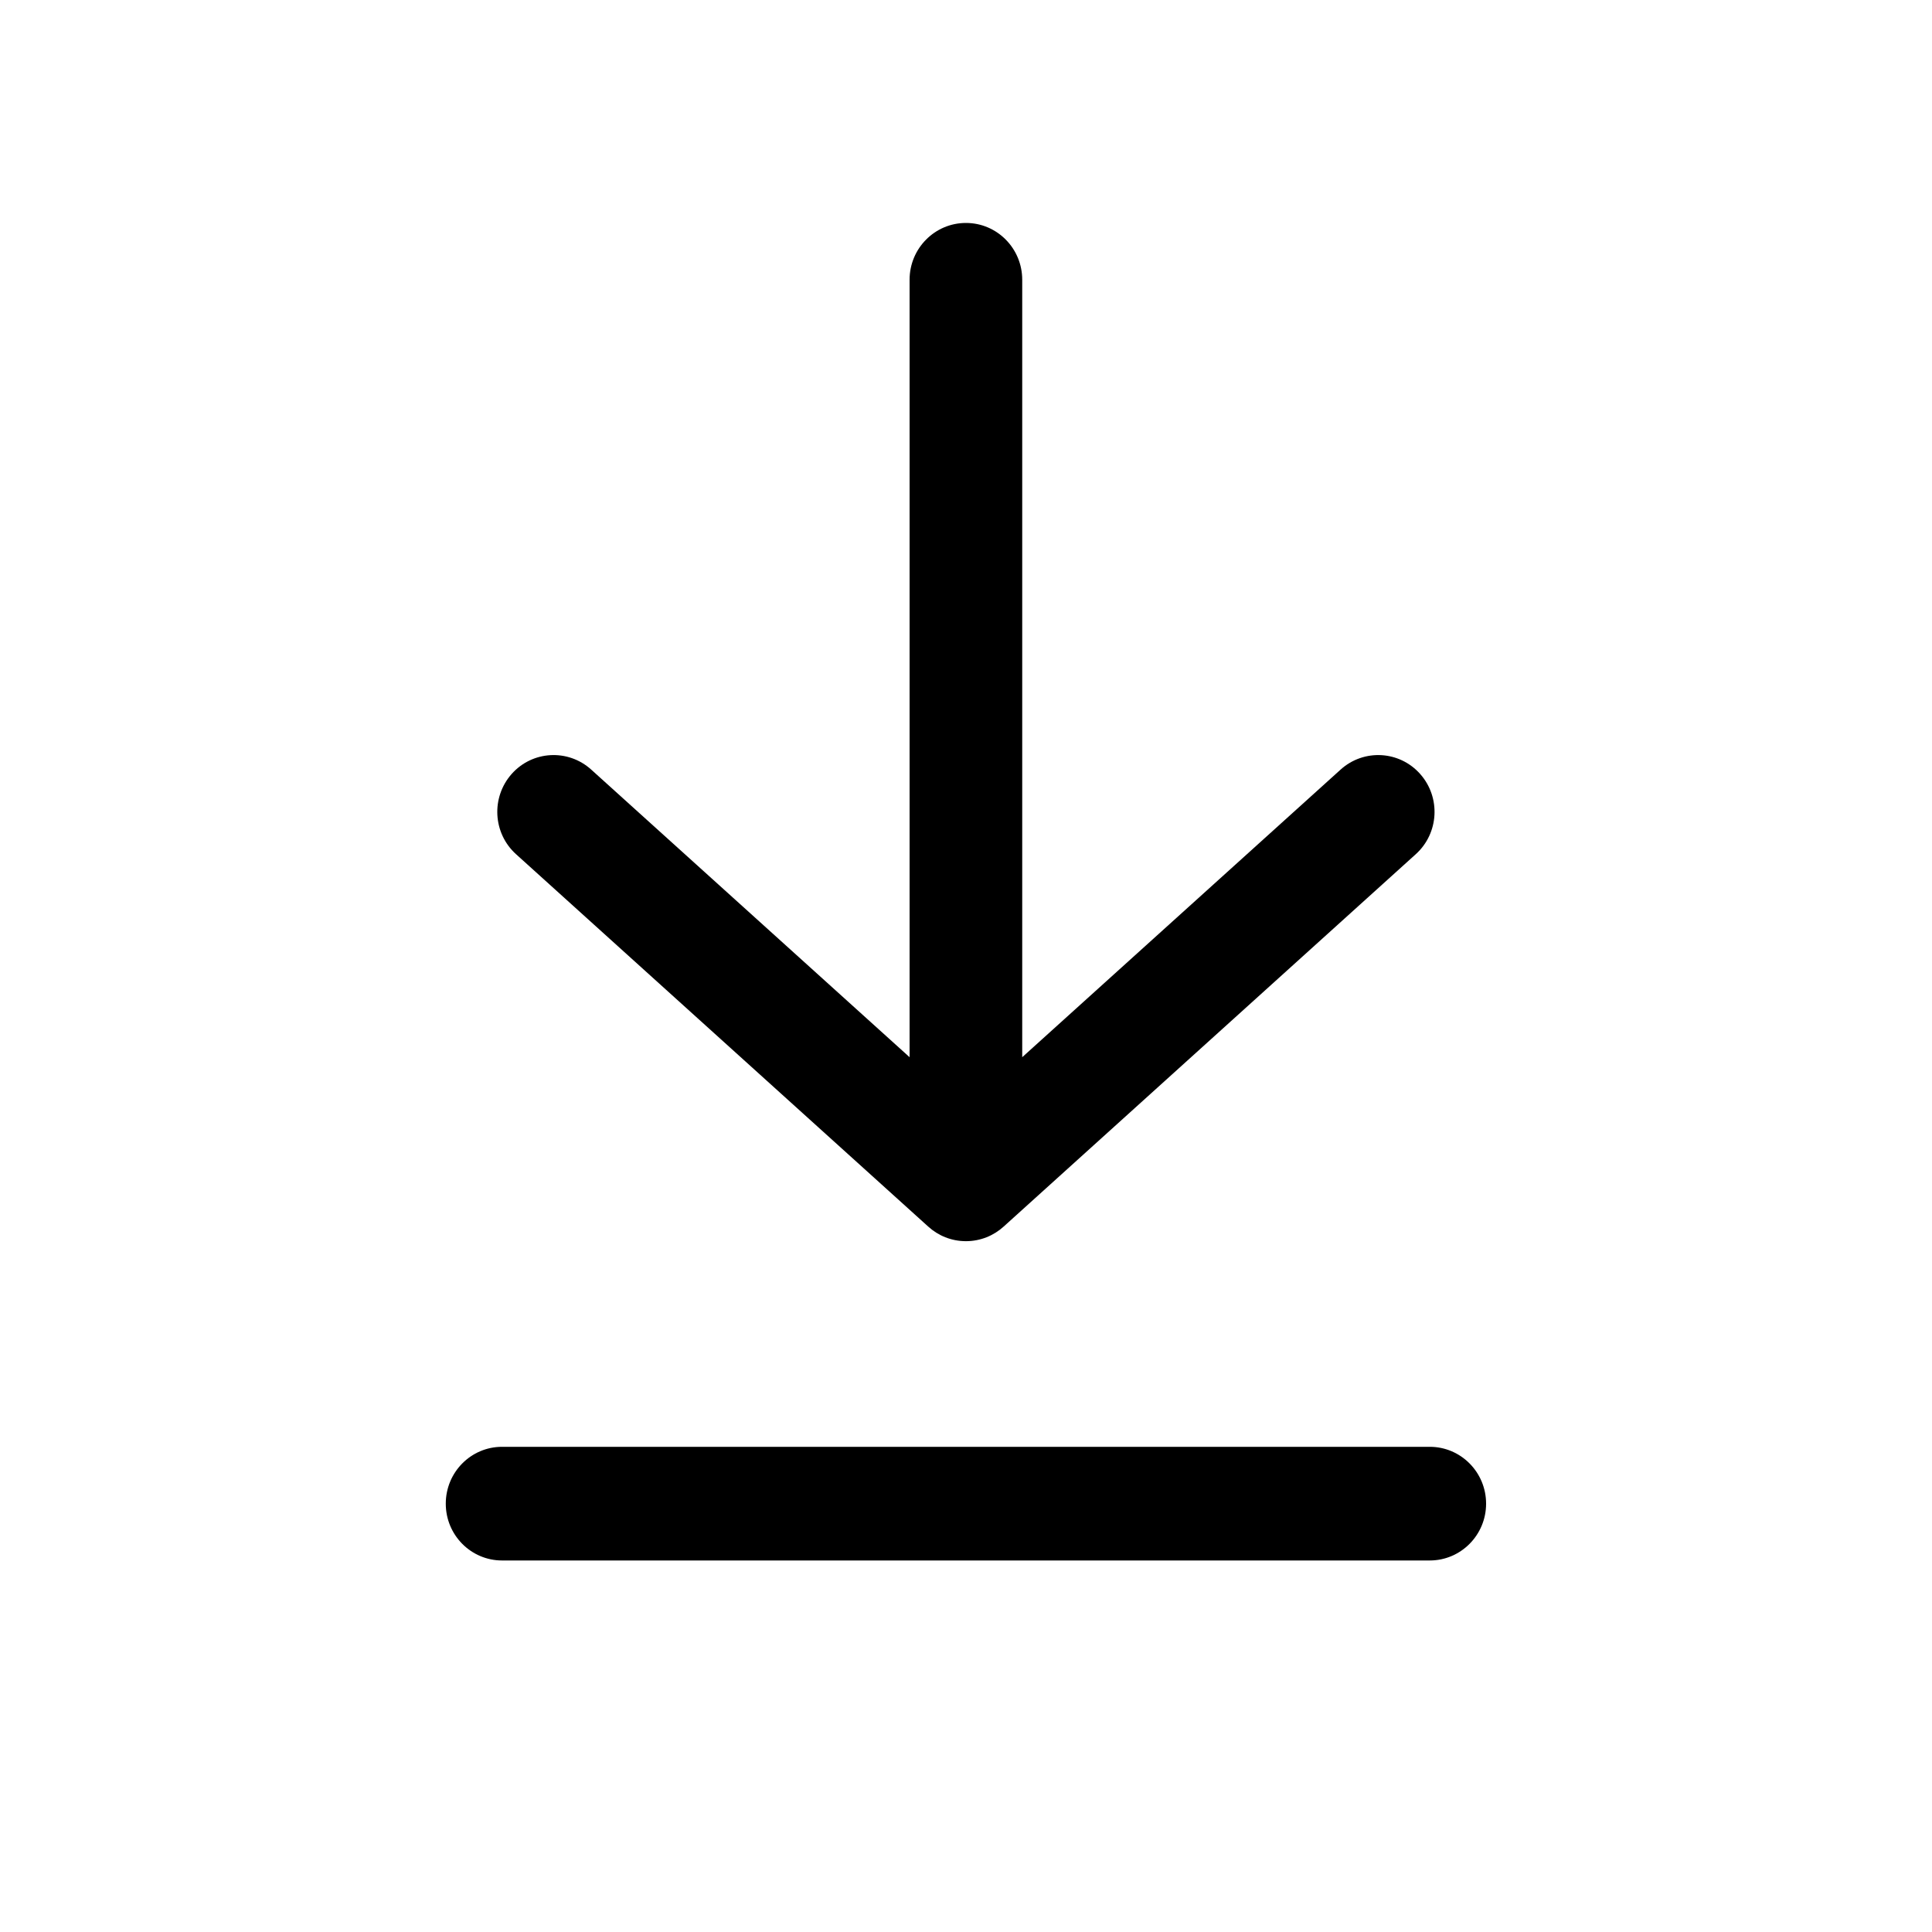 <svg width="30" height="30" viewBox="0 0 30 30" fill="none" xmlns="http://www.w3.org/2000/svg">
<path fill-rule="evenodd" clip-rule="evenodd" d="M14.999 3.462C15.482 3.462 15.873 3.857 15.873 4.344V16.416L20.817 11.95C21.177 11.625 21.73 11.655 22.052 12.018C22.375 12.382 22.344 12.939 21.984 13.264L15.585 19.046C15.43 19.187 15.224 19.273 14.999 19.273C14.773 19.273 14.568 19.187 14.413 19.046L8.013 13.264C7.653 12.939 7.623 12.382 7.945 12.018C8.267 11.655 8.82 11.625 9.18 11.95L14.124 16.416V4.344C14.124 3.857 14.516 3.462 14.999 3.462ZM6.922 23.349C6.922 22.861 7.313 22.466 7.796 22.466H22.201C22.684 22.466 23.076 22.861 23.076 23.349C23.076 23.836 22.684 24.231 22.201 24.231H7.796C7.313 24.231 6.922 23.836 6.922 23.349Z" fill="black"/>
</svg>
